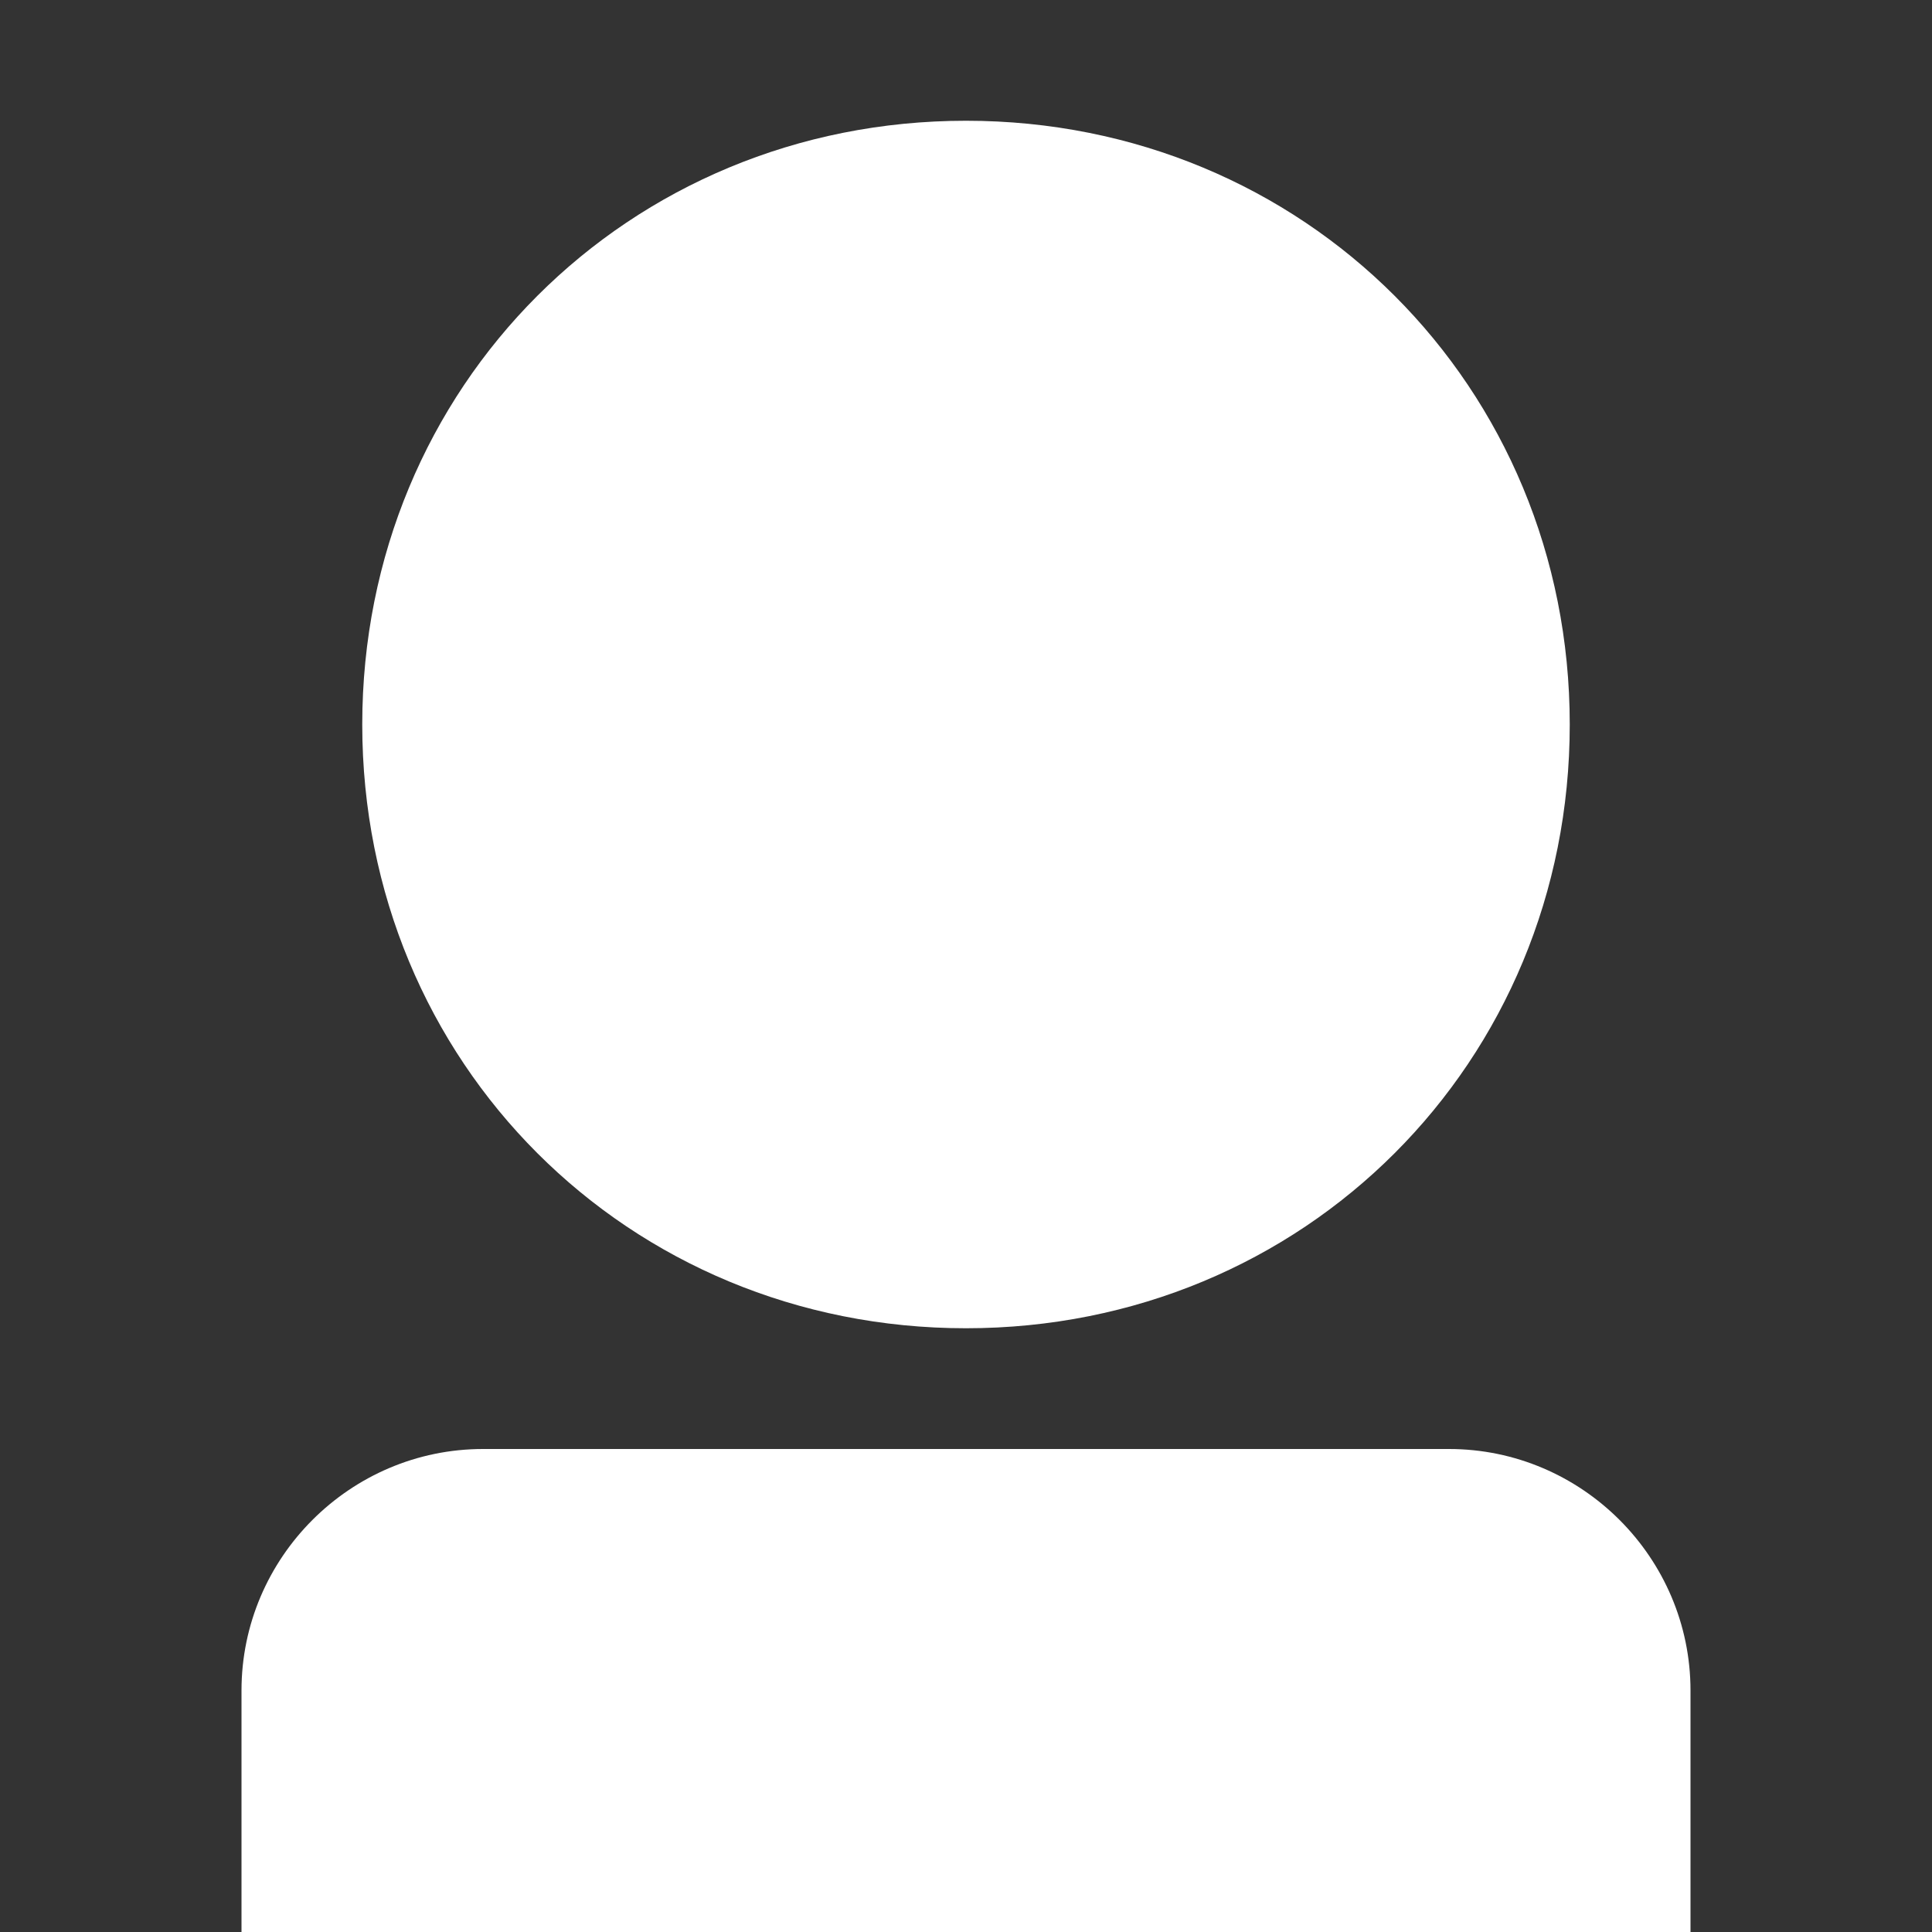 <?xml version="1.0" encoding="utf-8"?>
<!-- Generator: Adobe Illustrator 18.1.1, SVG Export Plug-In . SVG Version: 6.00 Build 0)  -->
<svg version="1.1" id="Layer_1" xmlns="http://www.w3.org/2000/svg" xmlns:xlink="http://www.w3.org/1999/xlink" x="0px" y="0px"
	 viewBox="0 0 16 16" enable-background="new 0 0 16 16" xml:space="preserve">
<rect x="0" y="0" width="16" height="16" fill="#333333" stroke="none"/>
<g>
	<path fill="#FFFFFF" d="M8,11c2.8,0,5-2.2,5-5s-2.2-5-5-5S3,3.2,3,6S5.2,11,8,11z"/>
	<path fill="#FFFFFF" d="M12,12H4c-1.1,0-2,0.9-2,2v2h12v-2C14,12.9,13.1,12,12,12z"/>
</g>
</svg>
